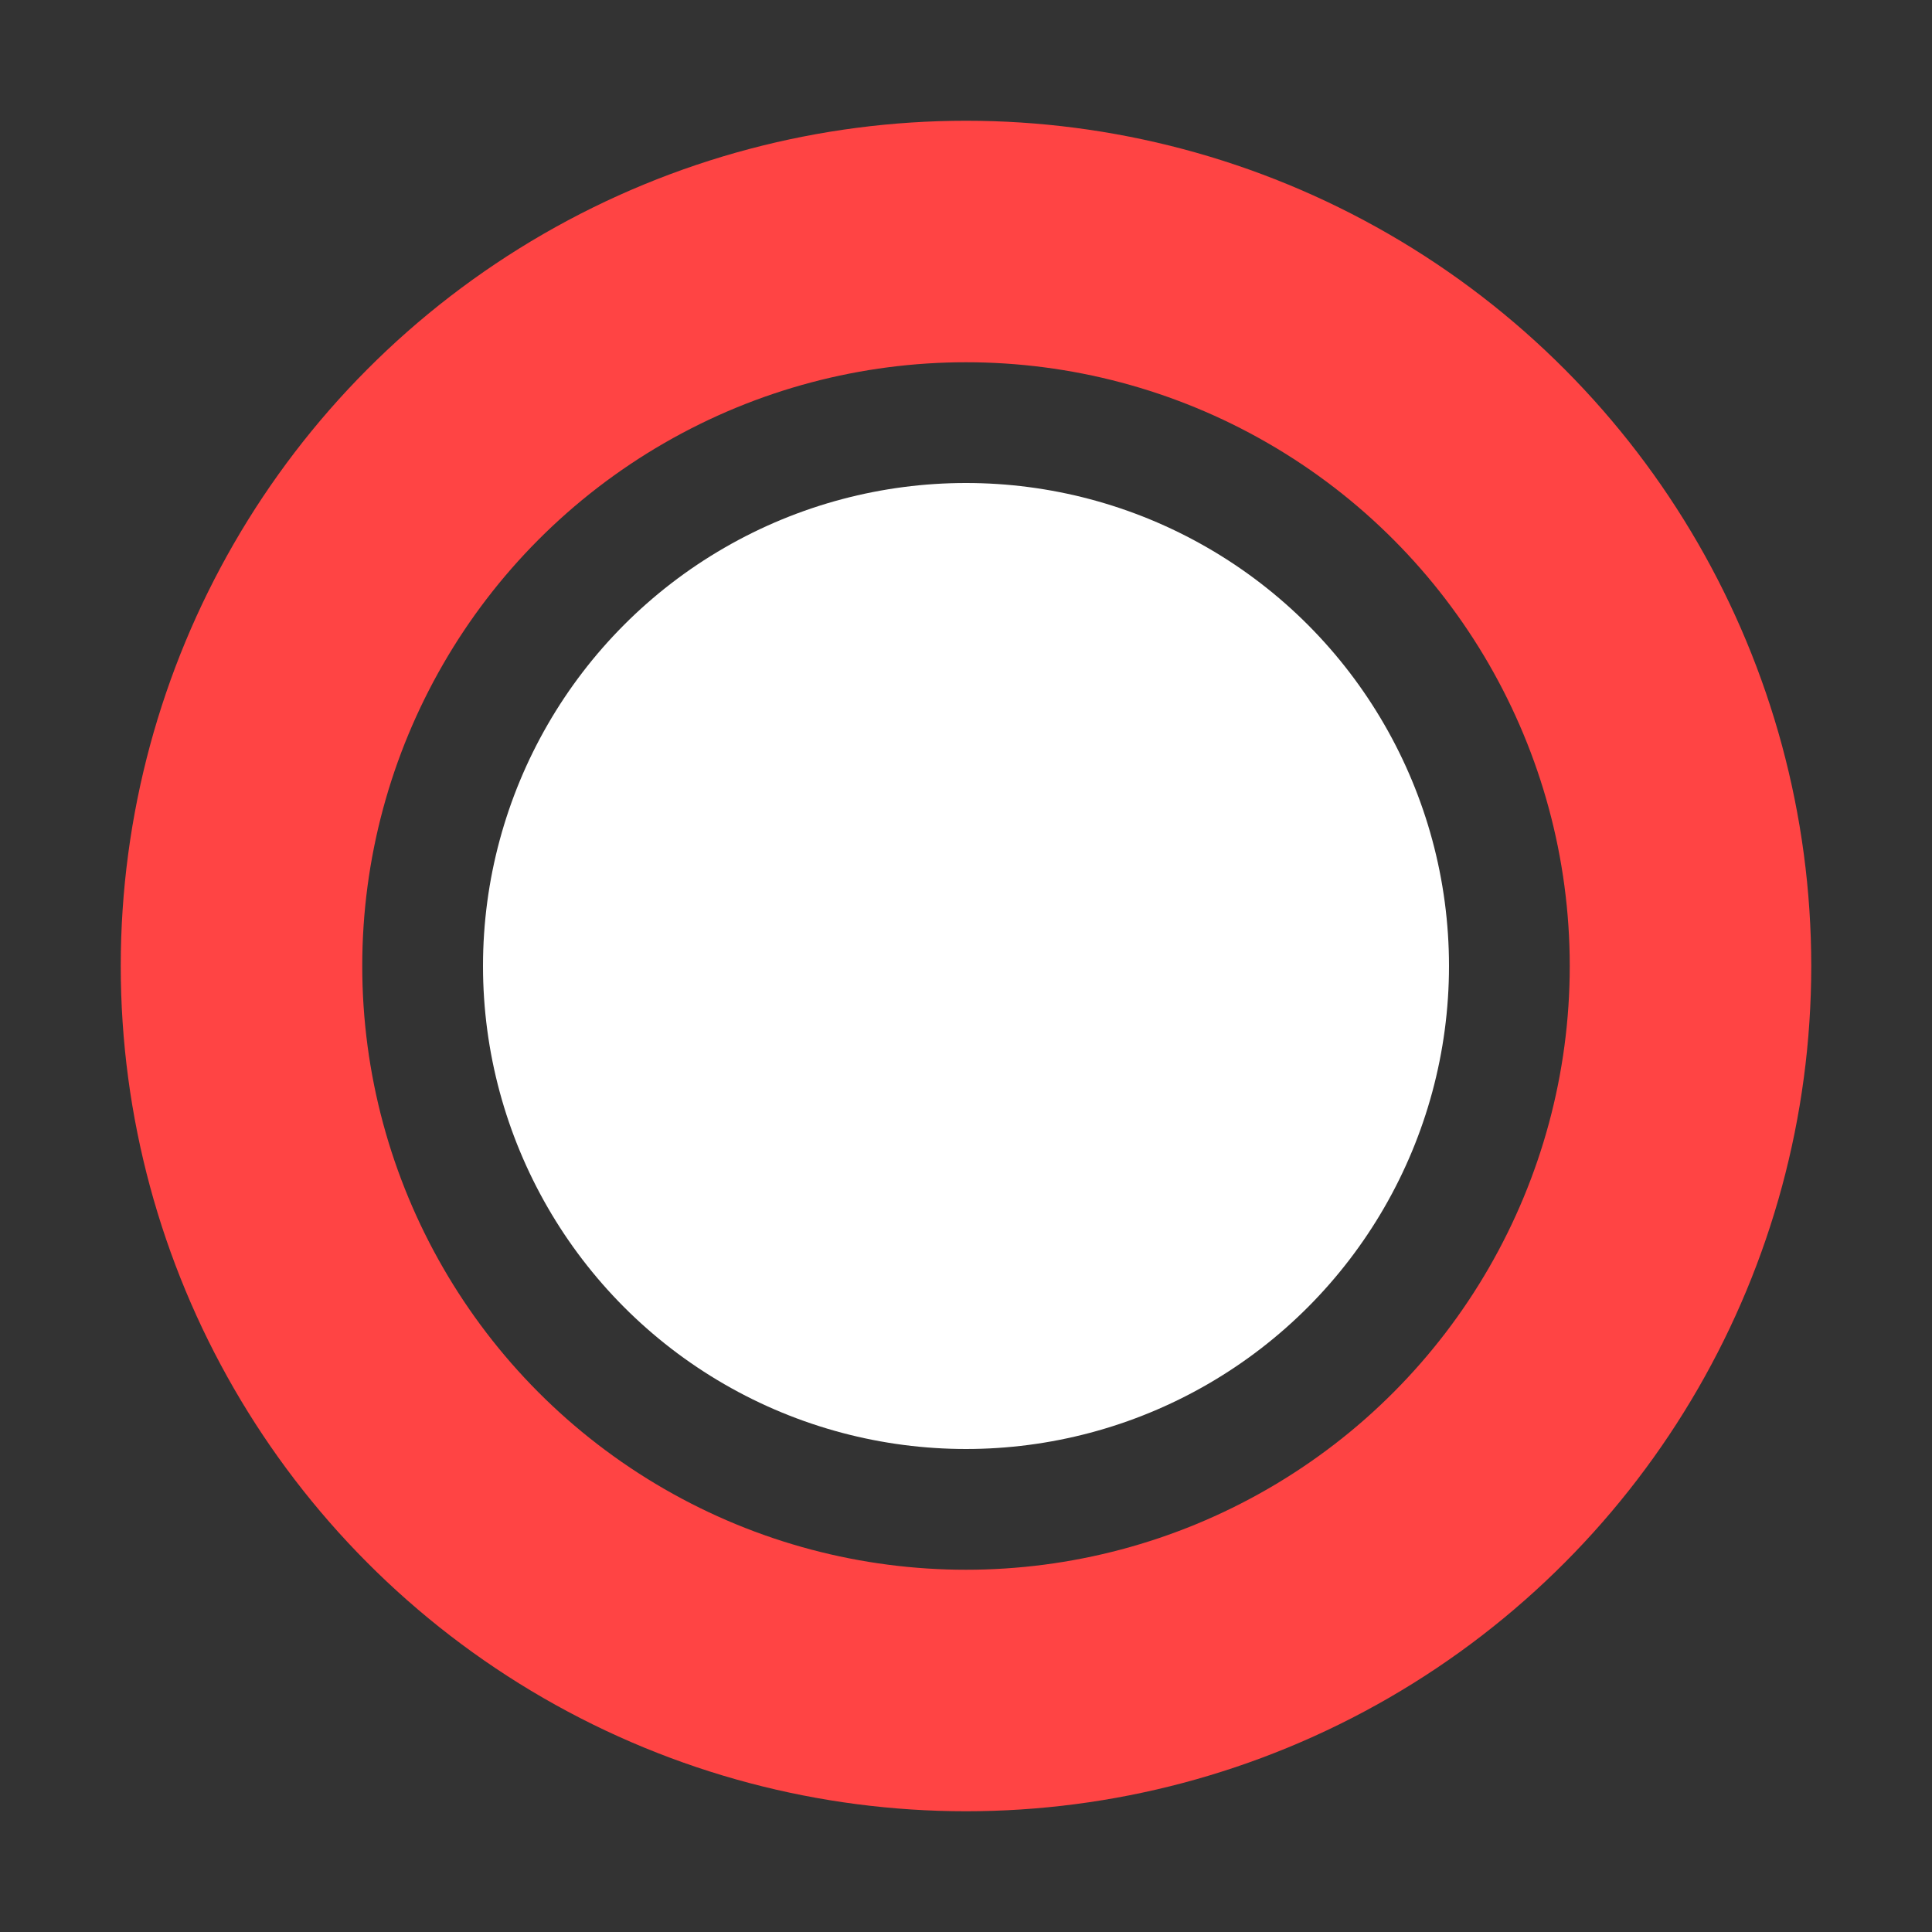 <svg width="32" height="32" viewBox="0 0 32 32" xmlns="http://www.w3.org/2000/svg">
  <rect x="0" y="0" width="32" height="32" fill="#333333" stroke="none"/>
  <!-- 外圈 -->
  <circle cx="16" cy="16" r="12" fill="none" stroke="#ff4444" stroke-width="4"/>
  <!-- 内部白色填充，确保空心效果 -->
  <circle cx="16" cy="16" r="8" fill="white"/>
</svg>